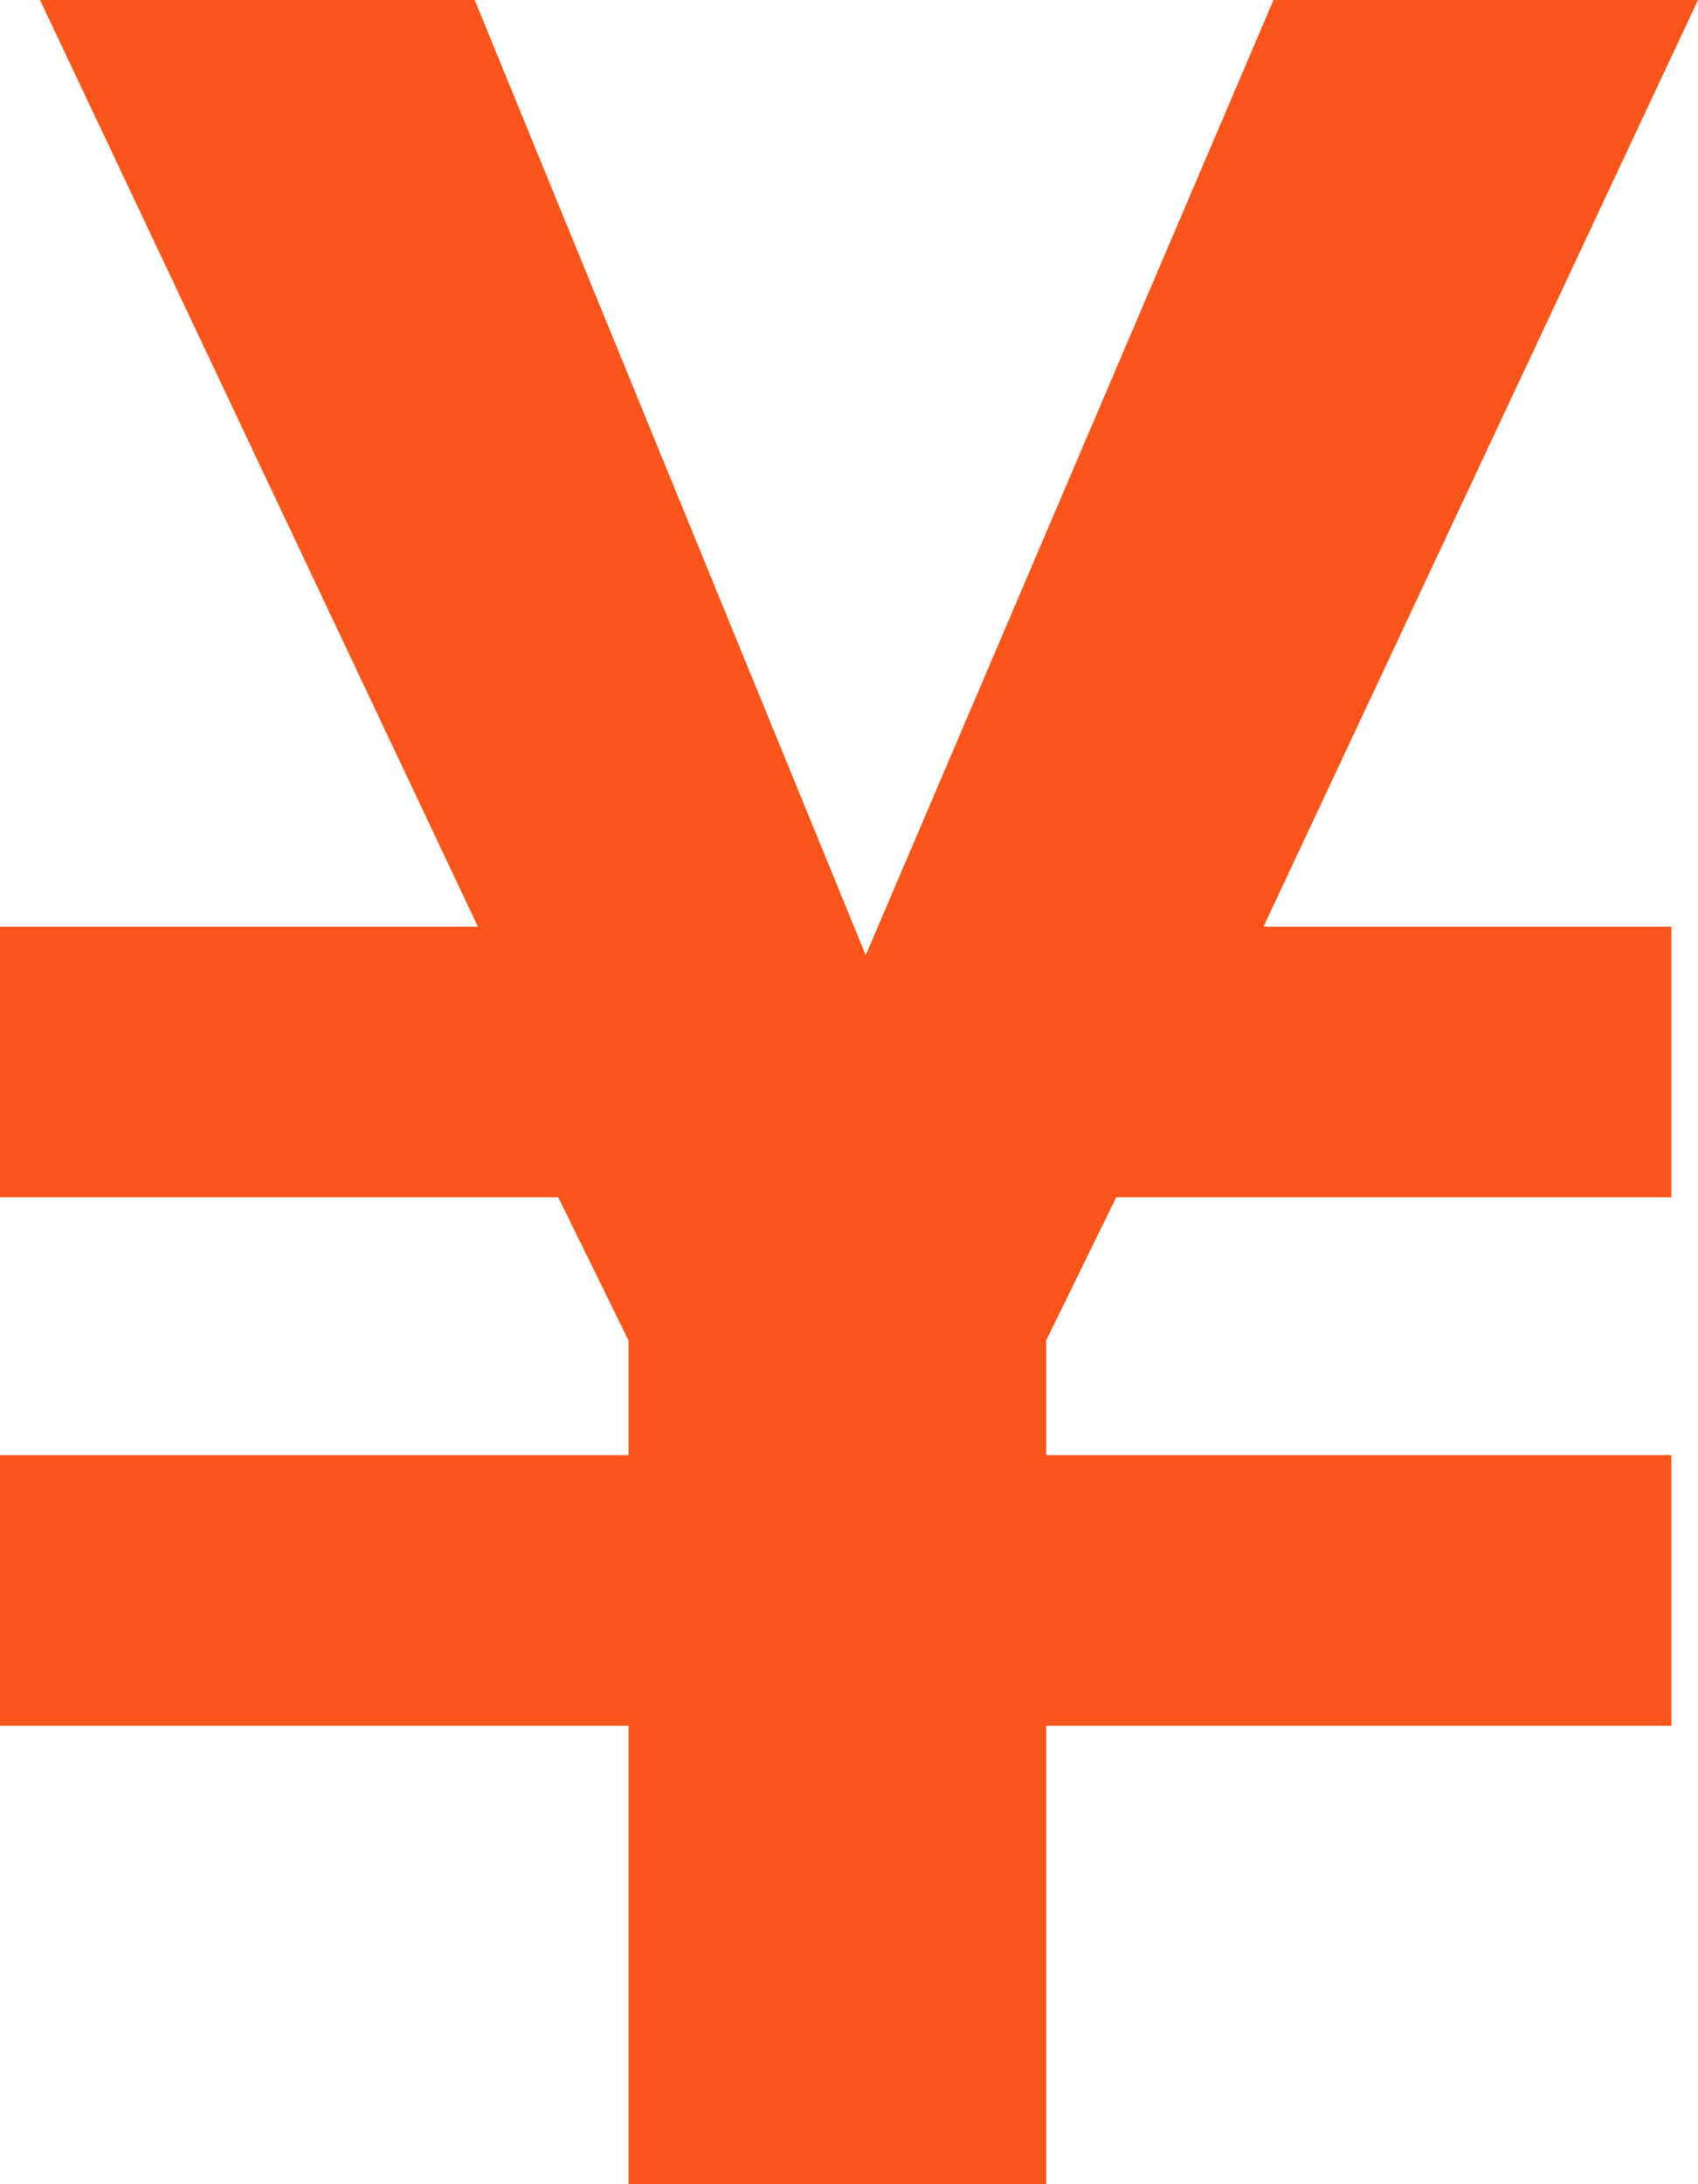<?xml version="1.0" encoding="UTF-8"?>
<svg width="7px" height="9px" viewBox="0 0 7 9" version="1.1" xmlns="http://www.w3.org/2000/svg" xmlns:xlink="http://www.w3.org/1999/xlink">
    <!-- Generator: Sketch 61 (89581) - https://sketch.com -->
    <title>切片</title>
    <desc>Created with Sketch.</desc>
    <g id="话题+路线" stroke="none" stroke-width="1" fill="none" fill-rule="evenodd">
        <g id="路线调整" transform="translate(-14, -346)" fill="#FA541C" fill-rule="nonzero">
            <g id="money" transform="translate(14, 346)">
                <polygon id="¥" points="4.313 9 4.313 7.111 6.89 7.111 6.89 5.996 4.313 5.996 4.313 5.523 4.602 4.933 6.89 4.933 6.89 3.818 5.209 3.818 7 0 5.25 0 3.569 3.936 1.957 0 0.165 0 1.97 3.818 0 3.818 0 4.933 2.301 4.933 2.591 5.523 2.591 5.996 0 5.996 0 7.111 2.591 7.111 2.591 9"></polygon>
            </g>
        </g>
    </g>
</svg>